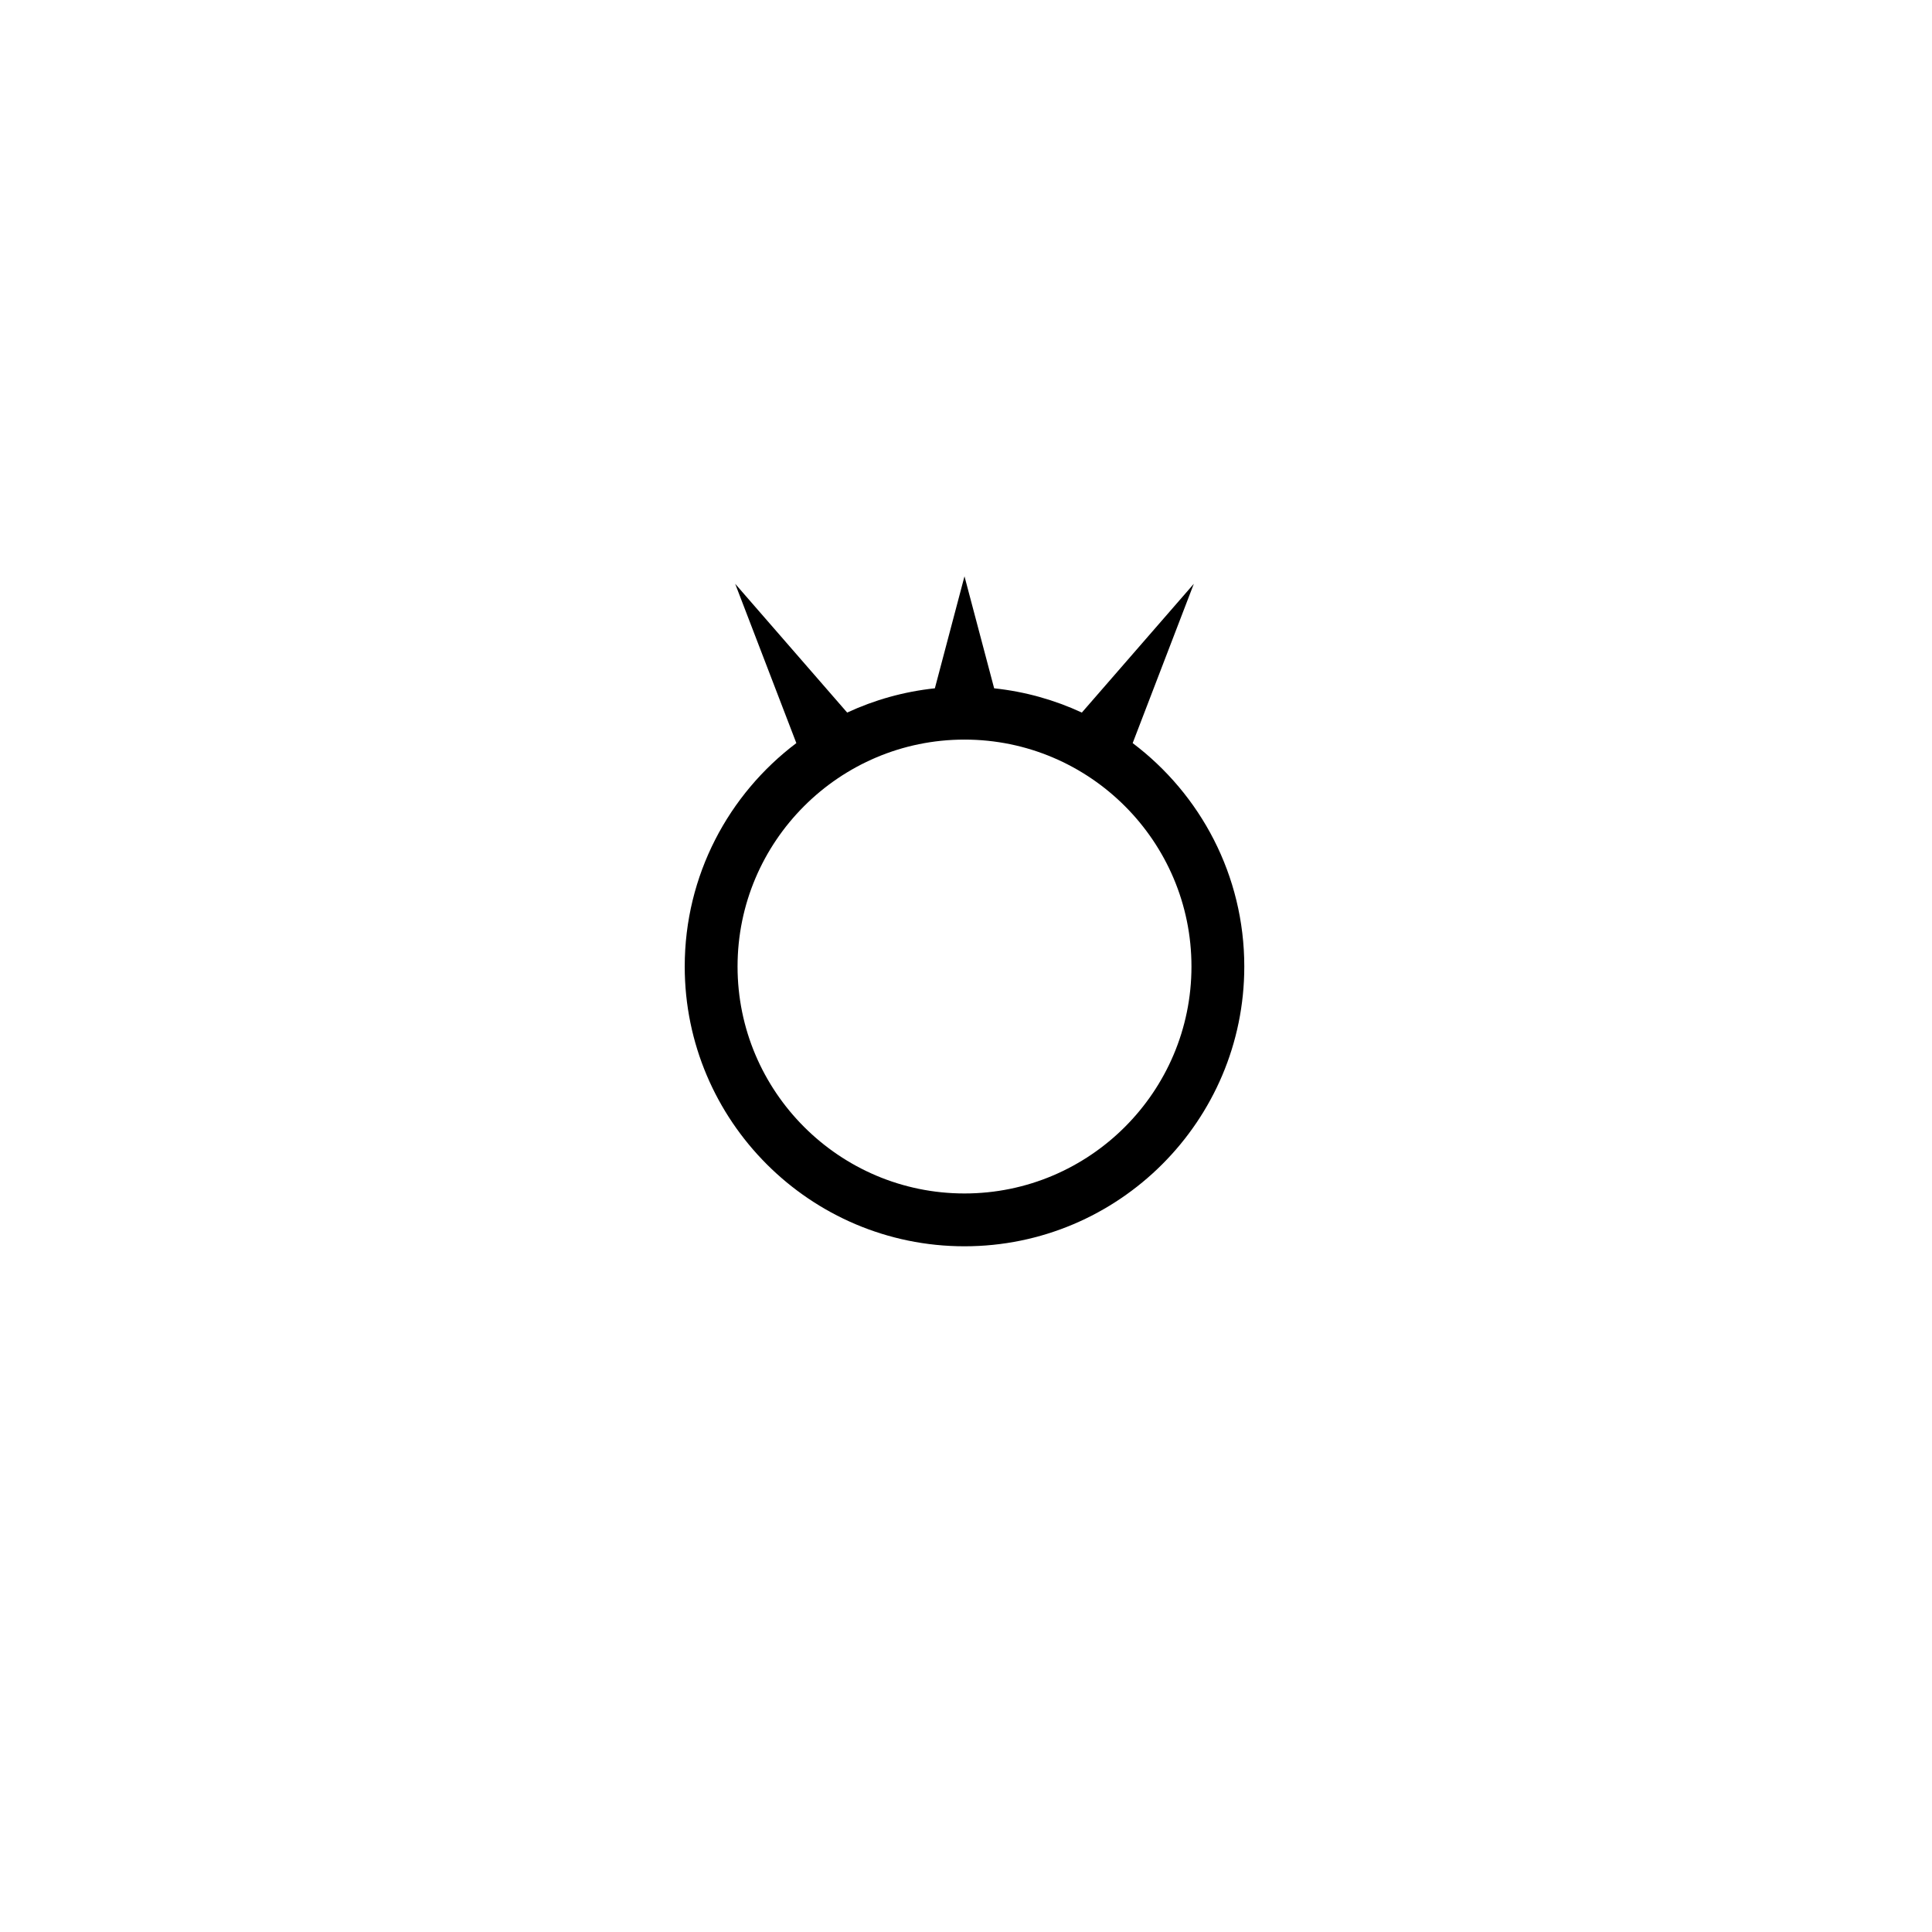 <svg id="icon" xmlns="http://www.w3.org/2000/svg" viewBox="0 0 512 512">
	<g transform-origin="center" transform="">
		<path d="M300.17,196.93l16.21-42.22l-29.68,34.13c-7.2-3.34-15.02-5.56-23.24-6.43l-7.86-29.68 l-7.85,29.68c-8.22,0.87-16.04,3.09-23.24,6.43l-29.68-34.13l16.21,42.22c-17.95,13.54-29.58,35.04-29.58,59.21 c0,40.88,33.26,74.14,74.14,74.14c40.89,0,74.15-33.26,74.15-74.14C329.75,231.97,318.13,210.47,300.17,196.93z M255.6,316.28 c-33.16,0-60.14-26.98-60.14-60.14c0-33.16,26.98-60.14,60.14-60.14c33.17,0,60.15,26.98,60.15,60.14 C315.75,289.3,288.77,316.28,255.6,316.28z"></path>
	</g>
</svg>